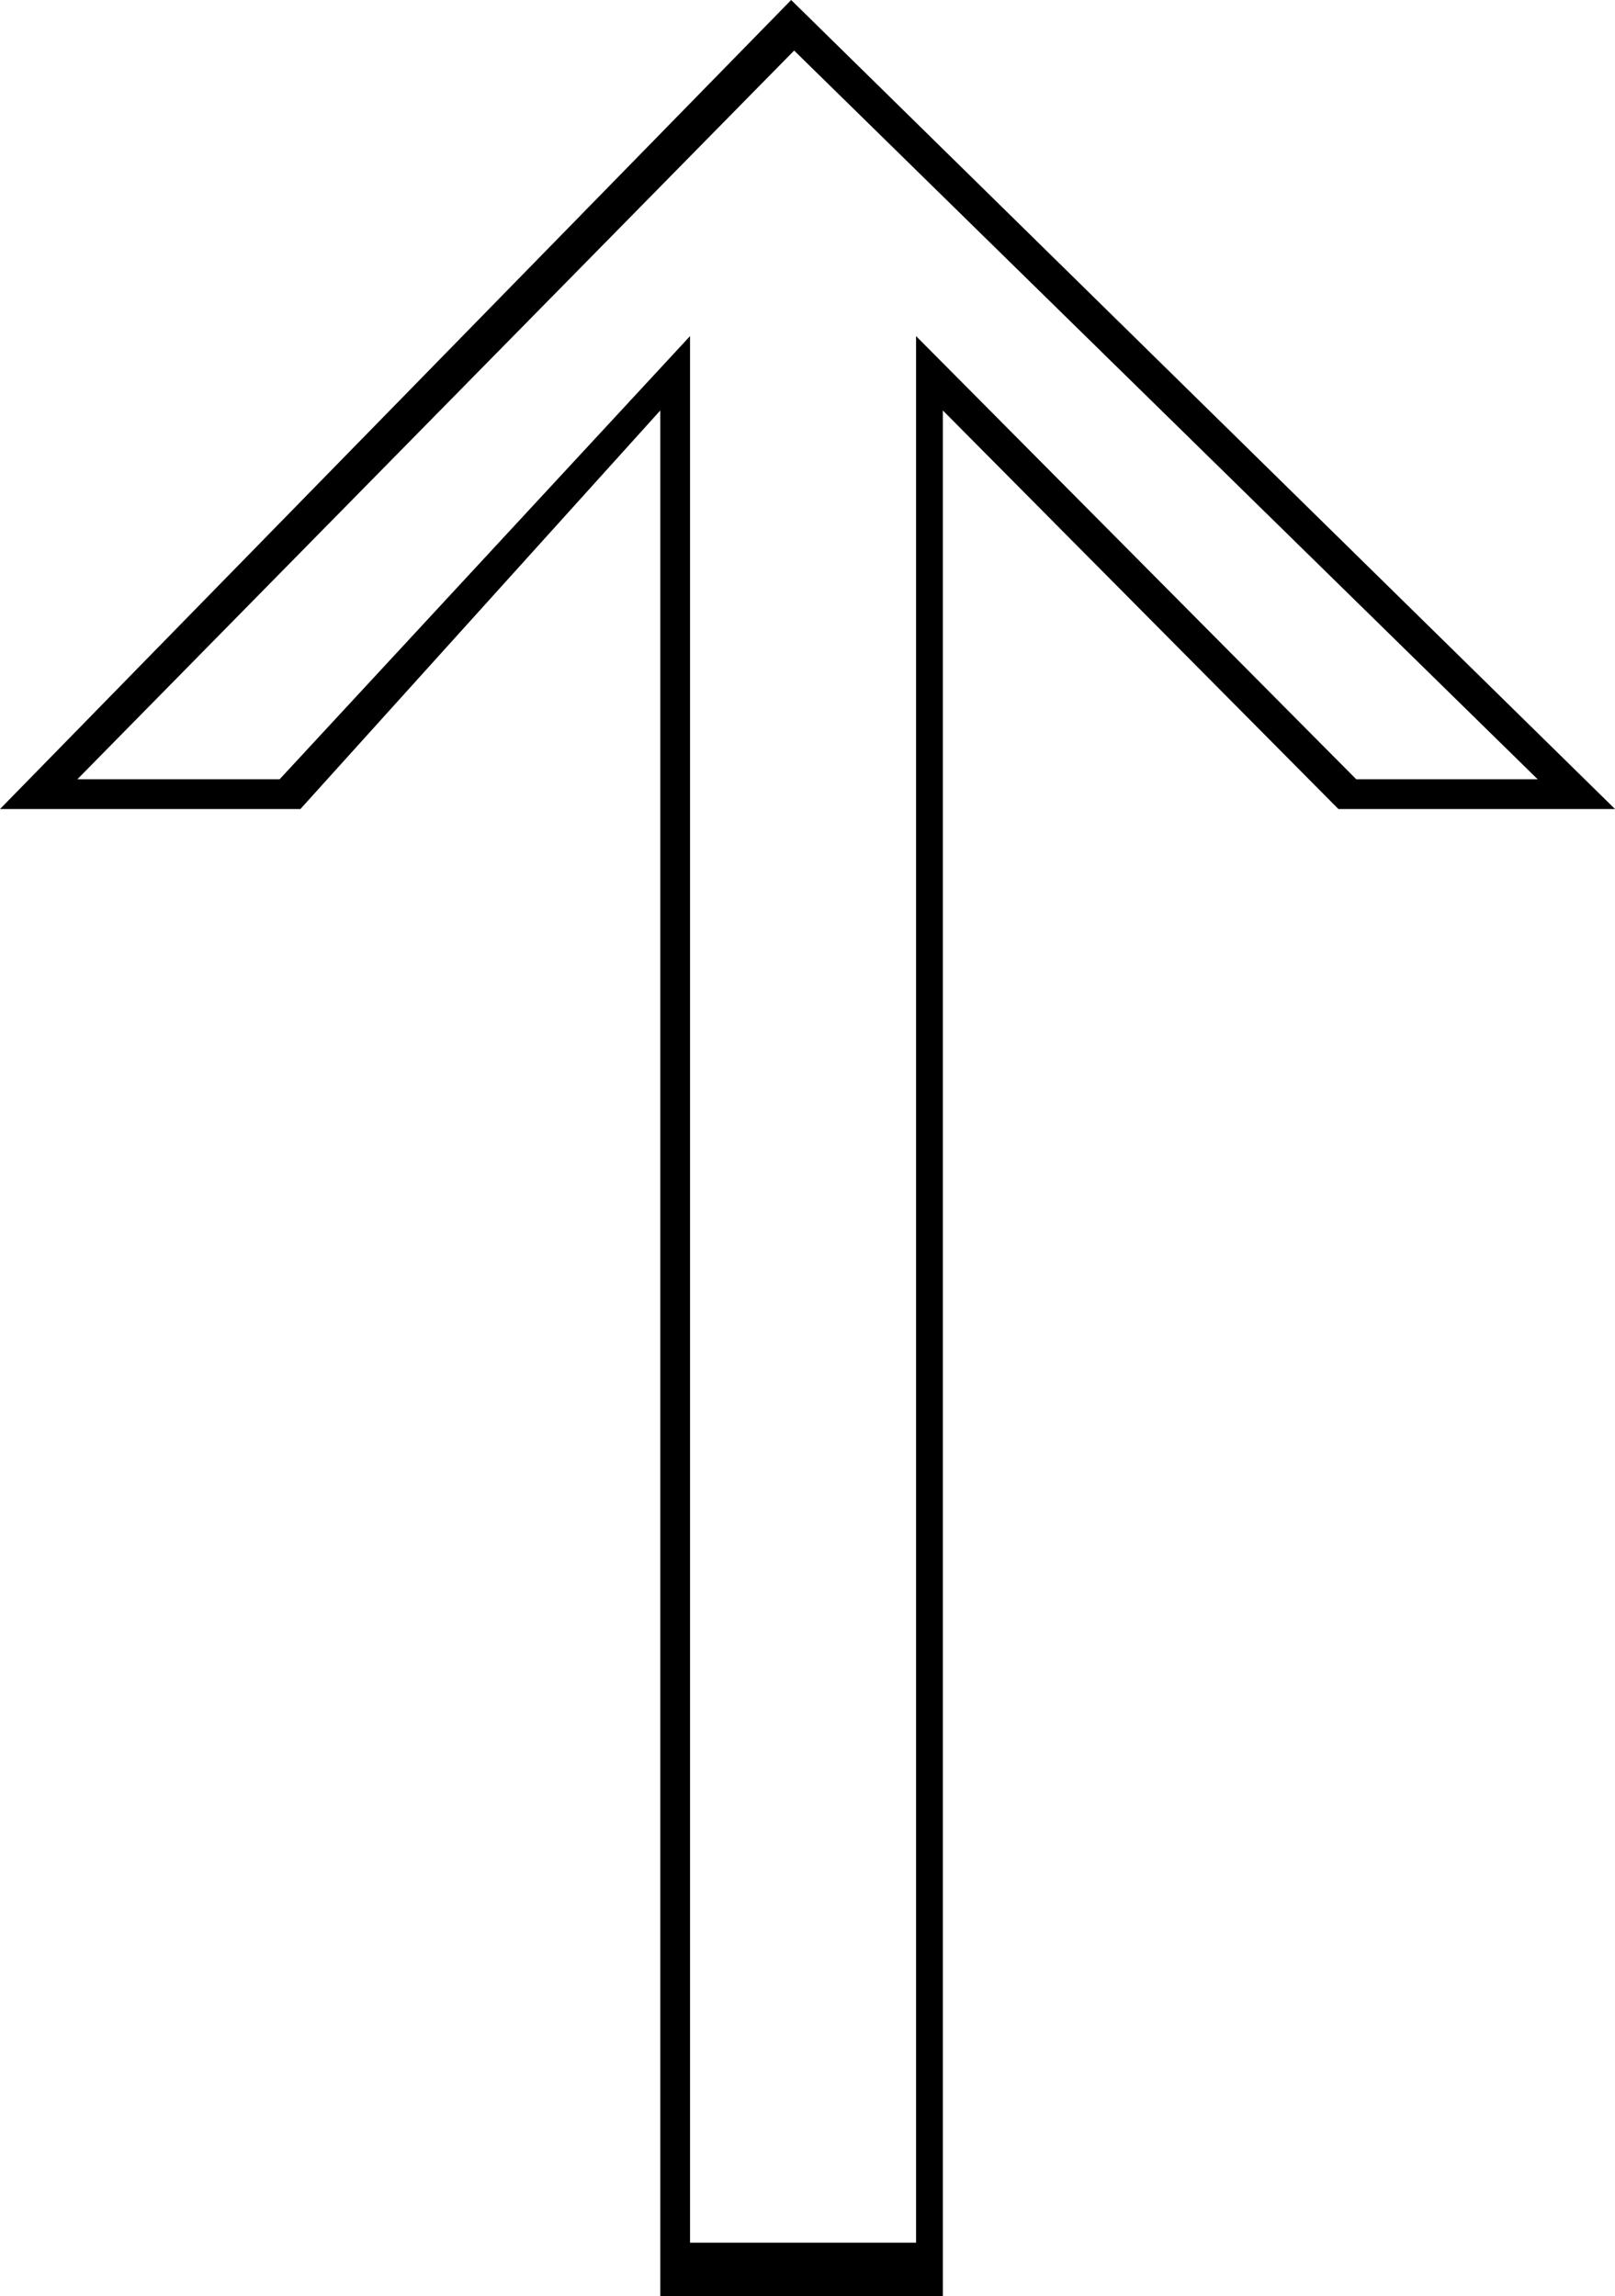 <?xml version="1.0" encoding="UTF-8" standalone="no"?>
<!-- Created with Inkscape (http://www.inkscape.org/) -->

<svg
   xmlns:dc="http://purl.org/dc/elements/1.1/"
   xmlns:cc="http://creativecommons.org/ns#"
   xmlns:rdf="http://www.w3.org/1999/02/22-rdf-syntax-ns#"
   xmlns:svg="http://www.w3.org/2000/svg"
   xmlns="http://www.w3.org/2000/svg"
   xmlns:sodipodi="http://sodipodi.sourceforge.net/DTD/sodipodi-0.dtd"
   xmlns:inkscape="http://www.inkscape.org/namespaces/inkscape"
   width="78.192"
   height="111.168"
   id="svg2"
   version="1.1"
   inkscape:version="0.48.2 r9819"
   sodipodi:docname="esri_''.svg">
  <defs
     id="defs4" />
  <sodipodi:namedview
     id="base"
     pagecolor="#ffffff"
     bordercolor="#666666"
     borderopacity="1.0"
     inkscape:pageopacity="0.0"
     inkscape:pageshadow="2"
     inkscape:zoom="2.7675795"
     inkscape:cx="30.705135"
     inkscape:cy="28.91749"
     inkscape:document-units="px"
     inkscape:current-layer="layer1"
     showgrid="false"
     fit-margin-top="0"
     fit-margin-left="0"
     fit-margin-right="0"
     fit-margin-bottom="0"
     inkscape:window-width="1366"
     inkscape:window-height="744"
     inkscape:window-x="0"
     inkscape:window-y="24"
     inkscape:window-maximized="1" />
  <g
     inkscape:label="Camada 1"
     inkscape:groupmode="layer"
     id="layer1"
     transform="translate(-689.386,-83.282)">
    <g
       transform="translate(666.623,101.723)"
       style="font-size:144px;font-style:normal;font-variant:normal;font-weight:normal;font-stretch:normal;line-height:125%;letter-spacing:0px;word-spacing:0px;fill:#000000;fill-opacity:1;stroke:none;font-family:Arial;-inkscape-font-specification:Arial"
       id="text3850">
      <path
         d="m 87.564,20.727 -19.152,-19.296 0,91.296 -13.68,0 0,-91.296 -17.424,19.296 -14.544,0 38.304,-39.168 39.888,39.168 -13.392,0 m -26.352,-36.72 -34.704,35.28 9.792,0 19.872,-21.456 0,92.304 10.944,0 0,-92.304 21.312,21.456 8.784,0 -36,-35.28"
         style="font-family:ESRI North;-inkscape-font-specification:ESRI North"
         id="path3855"
         inkscape:connector-curvature="0" />
    </g>
  </g>
</svg>
